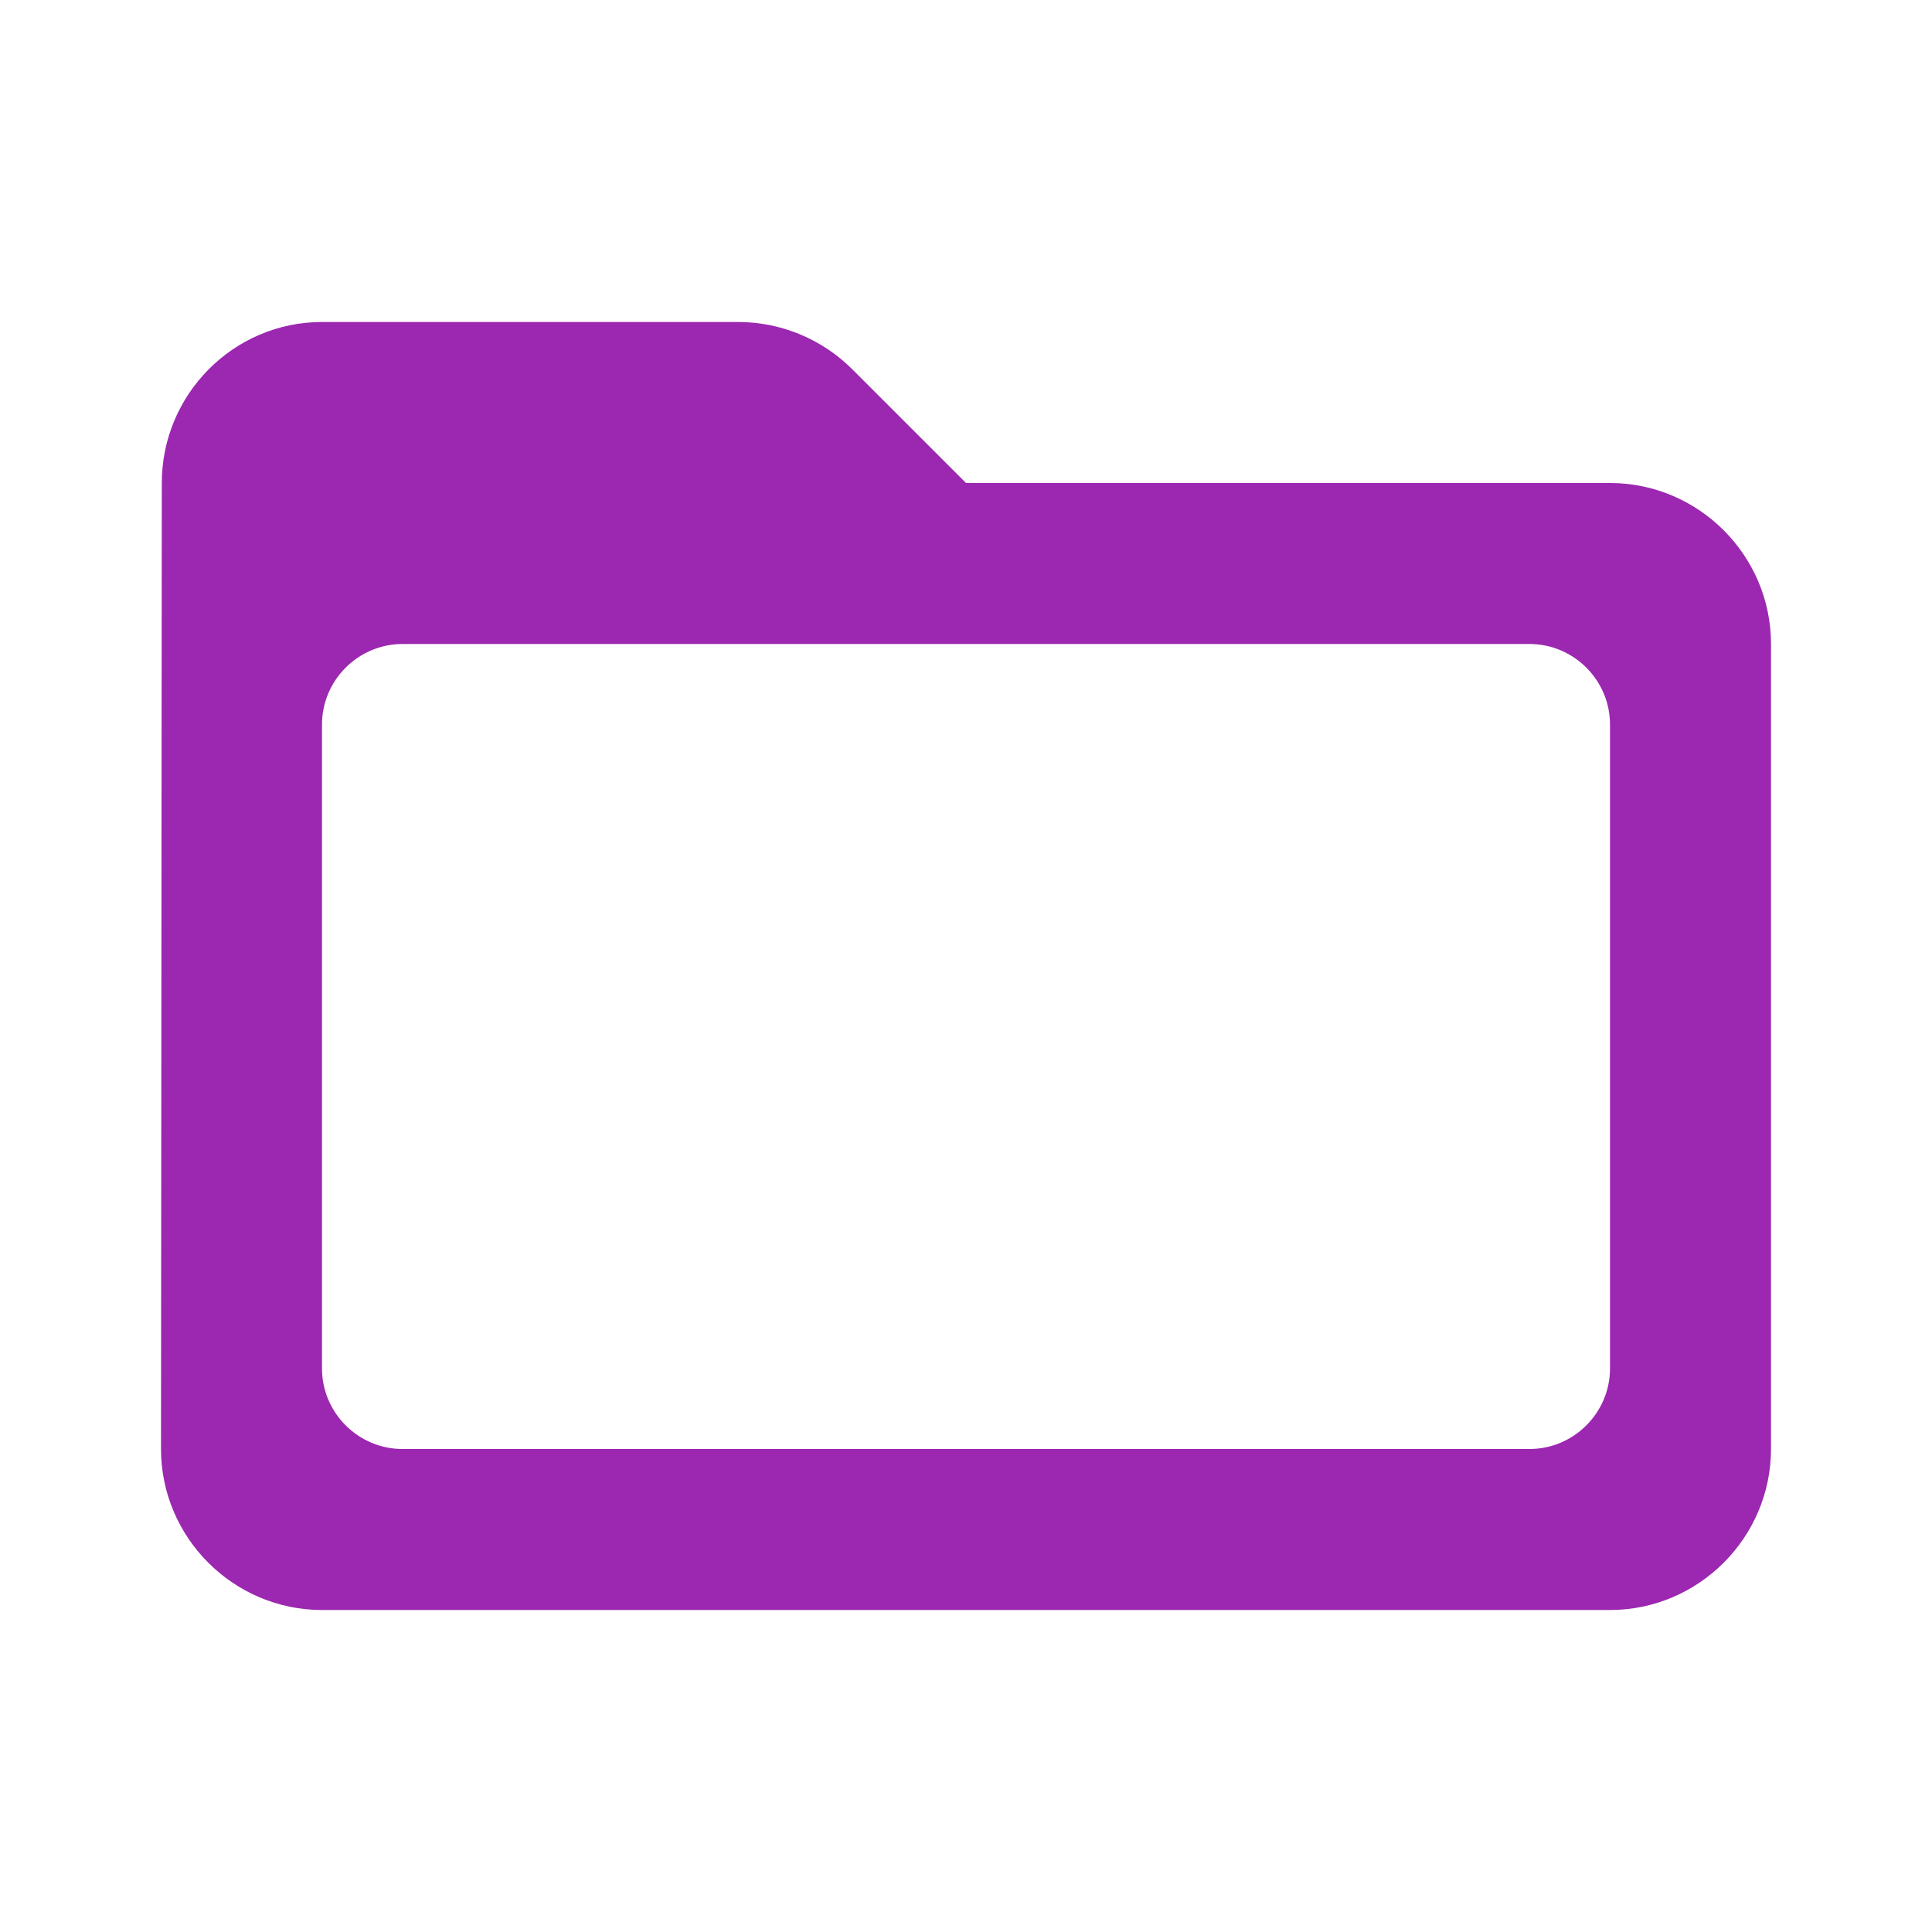 <svg xmlns="http://www.w3.org/2000/svg" height="24" viewBox="0 0 24 24" width="24"><path fill="#9C27B0"  d="M20 6h-8l-1.41-1.41C10.21 4.21 9.7 4 9.17 4H4c-1.1 0-1.99.9-1.99 2L2 18c0 1.1.9 2 2 2h16c1.1 0 2-.9 2-2V8c0-1.1-.9-2-2-2zm-1 12H5c-.55 0-1-.45-1-1V9c0-.55.45-1 1-1h14c.55 0 1 .45 1 1v8c0 .55-.45 1-1 1z"/></svg>